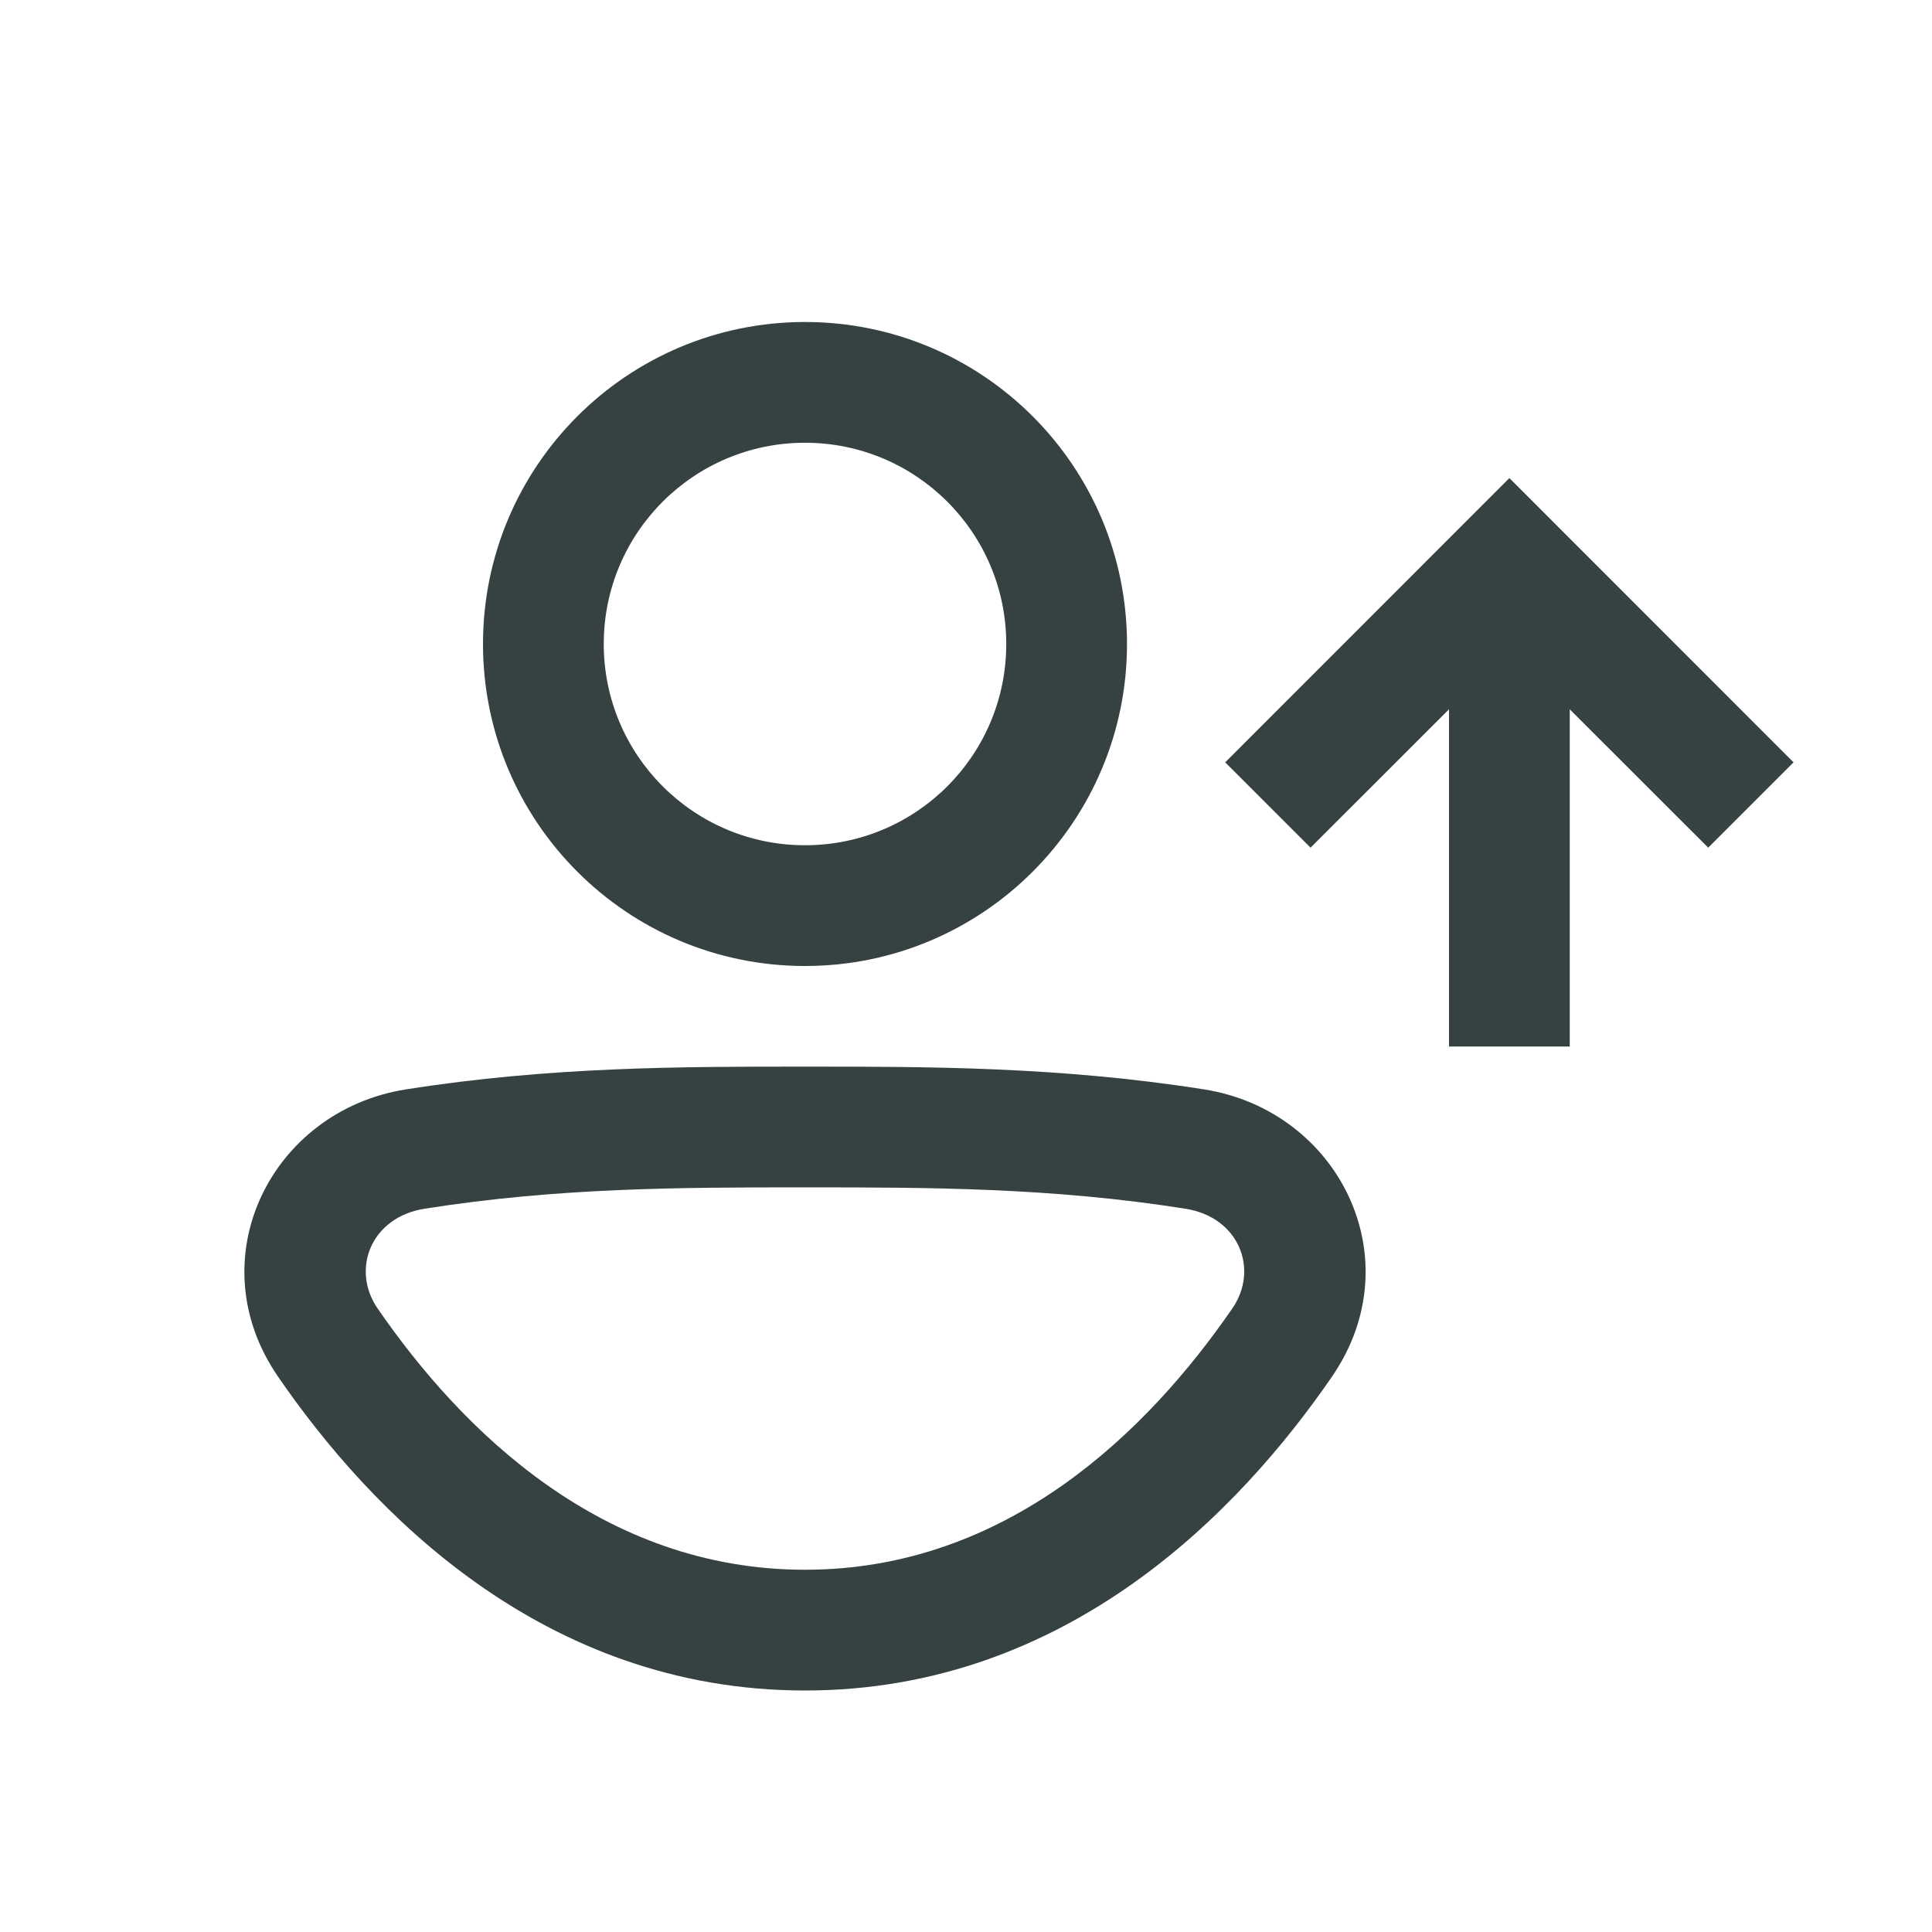 <svg width="24" height="24" viewBox="0 0 24 24" fill="none" xmlns="http://www.w3.org/2000/svg">
<path fill-rule="evenodd" clip-rule="evenodd" d="M10 12C12.209 12 14 10.209 14 8C14 5.791 12.209 4 10 4C7.791 4 6 5.791 6 8C6 10.209 7.791 12 10 12ZM10 10.5C11.381 10.5 12.5 9.381 12.5 8C12.5 6.619 11.381 5.5 10 5.5C8.619 5.5 7.5 6.619 7.5 8C7.5 9.381 8.619 10.5 10 10.5Z" fill="#364141"/>
<path fill-rule="evenodd" clip-rule="evenodd" d="M9.98 13.25H10.02C11.534 13.25 13.164 13.25 14.959 13.533C16.628 13.797 17.555 15.637 16.545 17.103C15.408 18.756 13.268 21 10 21C6.732 21 4.592 18.756 3.455 17.103C2.445 15.637 3.372 13.797 5.041 13.533C6.836 13.25 8.466 13.25 9.98 13.25ZM10 14.75C8.47 14.75 6.945 14.751 5.275 15.015C4.606 15.12 4.358 15.77 4.69 16.253C5.735 17.771 7.484 19.5 10 19.5C12.516 19.5 14.264 17.771 15.309 16.253C15.642 15.77 15.394 15.12 14.725 15.015C13.055 14.751 11.53 14.75 10 14.75Z" fill="#364141"/>
<path d="M18 13V8.811L16.28 10.53L15.22 9.47L18.75 5.939L22.28 9.47L21.22 10.53L19.5 8.811V13H18Z" fill="#364141"/>
</svg>
